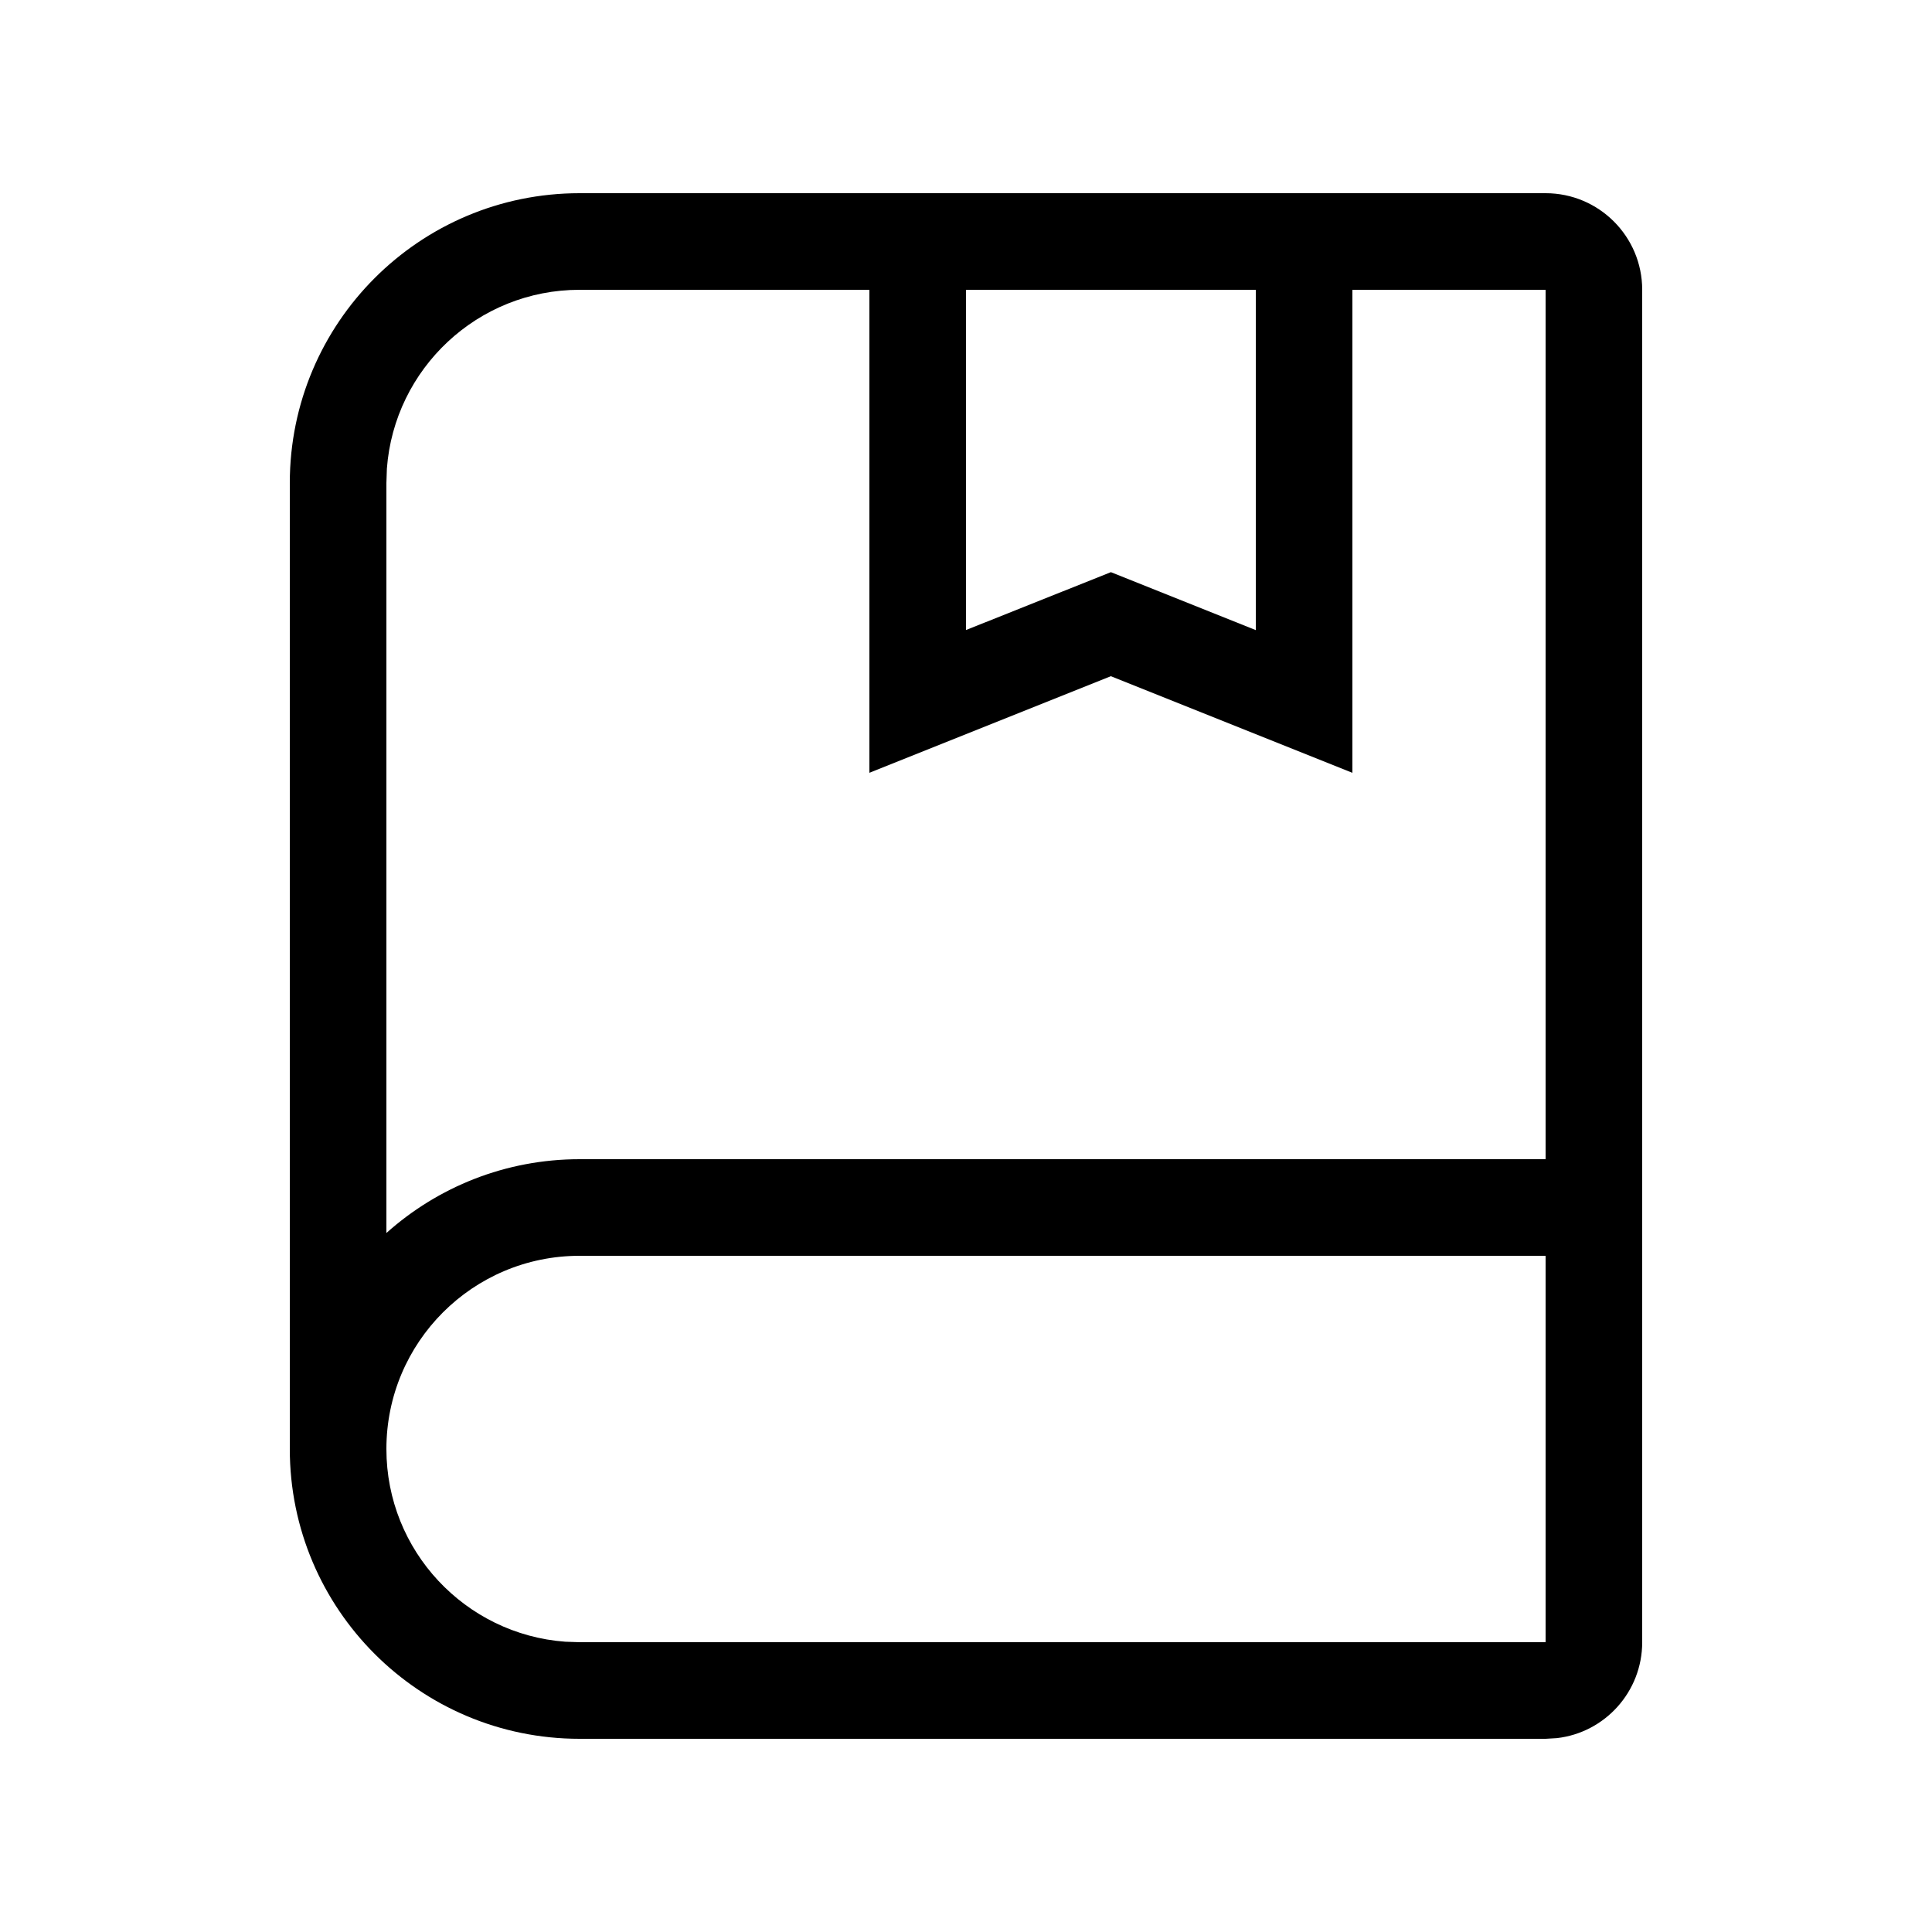 <?xml version="1.0" encoding="UTF-8"?>
<svg width="20px" height="20px" viewBox="0 0 20 20" version="1.1"
    xmlns="http://www.w3.org/2000/svg"
    xmlns:xlink="http://www.w3.org/1999/xlink">
    <title>icon5</title>
    <g id="icon5" stroke="none" stroke-width="1" fill="none"
        fill-rule="evenodd">
        <g id="编组-4" transform="translate(3, 2)" fill="#000000"
            fill-rule="nonzero">
            <path
                d="M13,0 C13.552,0 14,0.448 14,1 L14,15 C14,15.513 13.614,15.936 13.117,15.993 L13,16 L13,16 L3,16 C1.343,16 0,14.657 0,13 L0,3 C0,1.343 1.343,0 3,0 L13,0 Z M13,11 L3,11 C1.895,11 1,11.895 1,13 C1,14.054 1.816,14.918 2.851,14.995 L3,15 L13,15 L13,11 Z M13,1 L11,1 L11,6 L8.5,5 L6,6 L6,1 L3,1 C1.946,1 1.082,1.816 1.005,2.851 L1,3 L1,10.764 C1.531,10.289 2.232,10 3,10 L13,10 L13,1 Z M10,1 L7,1 L7,4.522 L8.5,3.923 L10,4.523 L10,1 Z"
                id="形状结合"></path>
        </g>
    </g>
</svg>